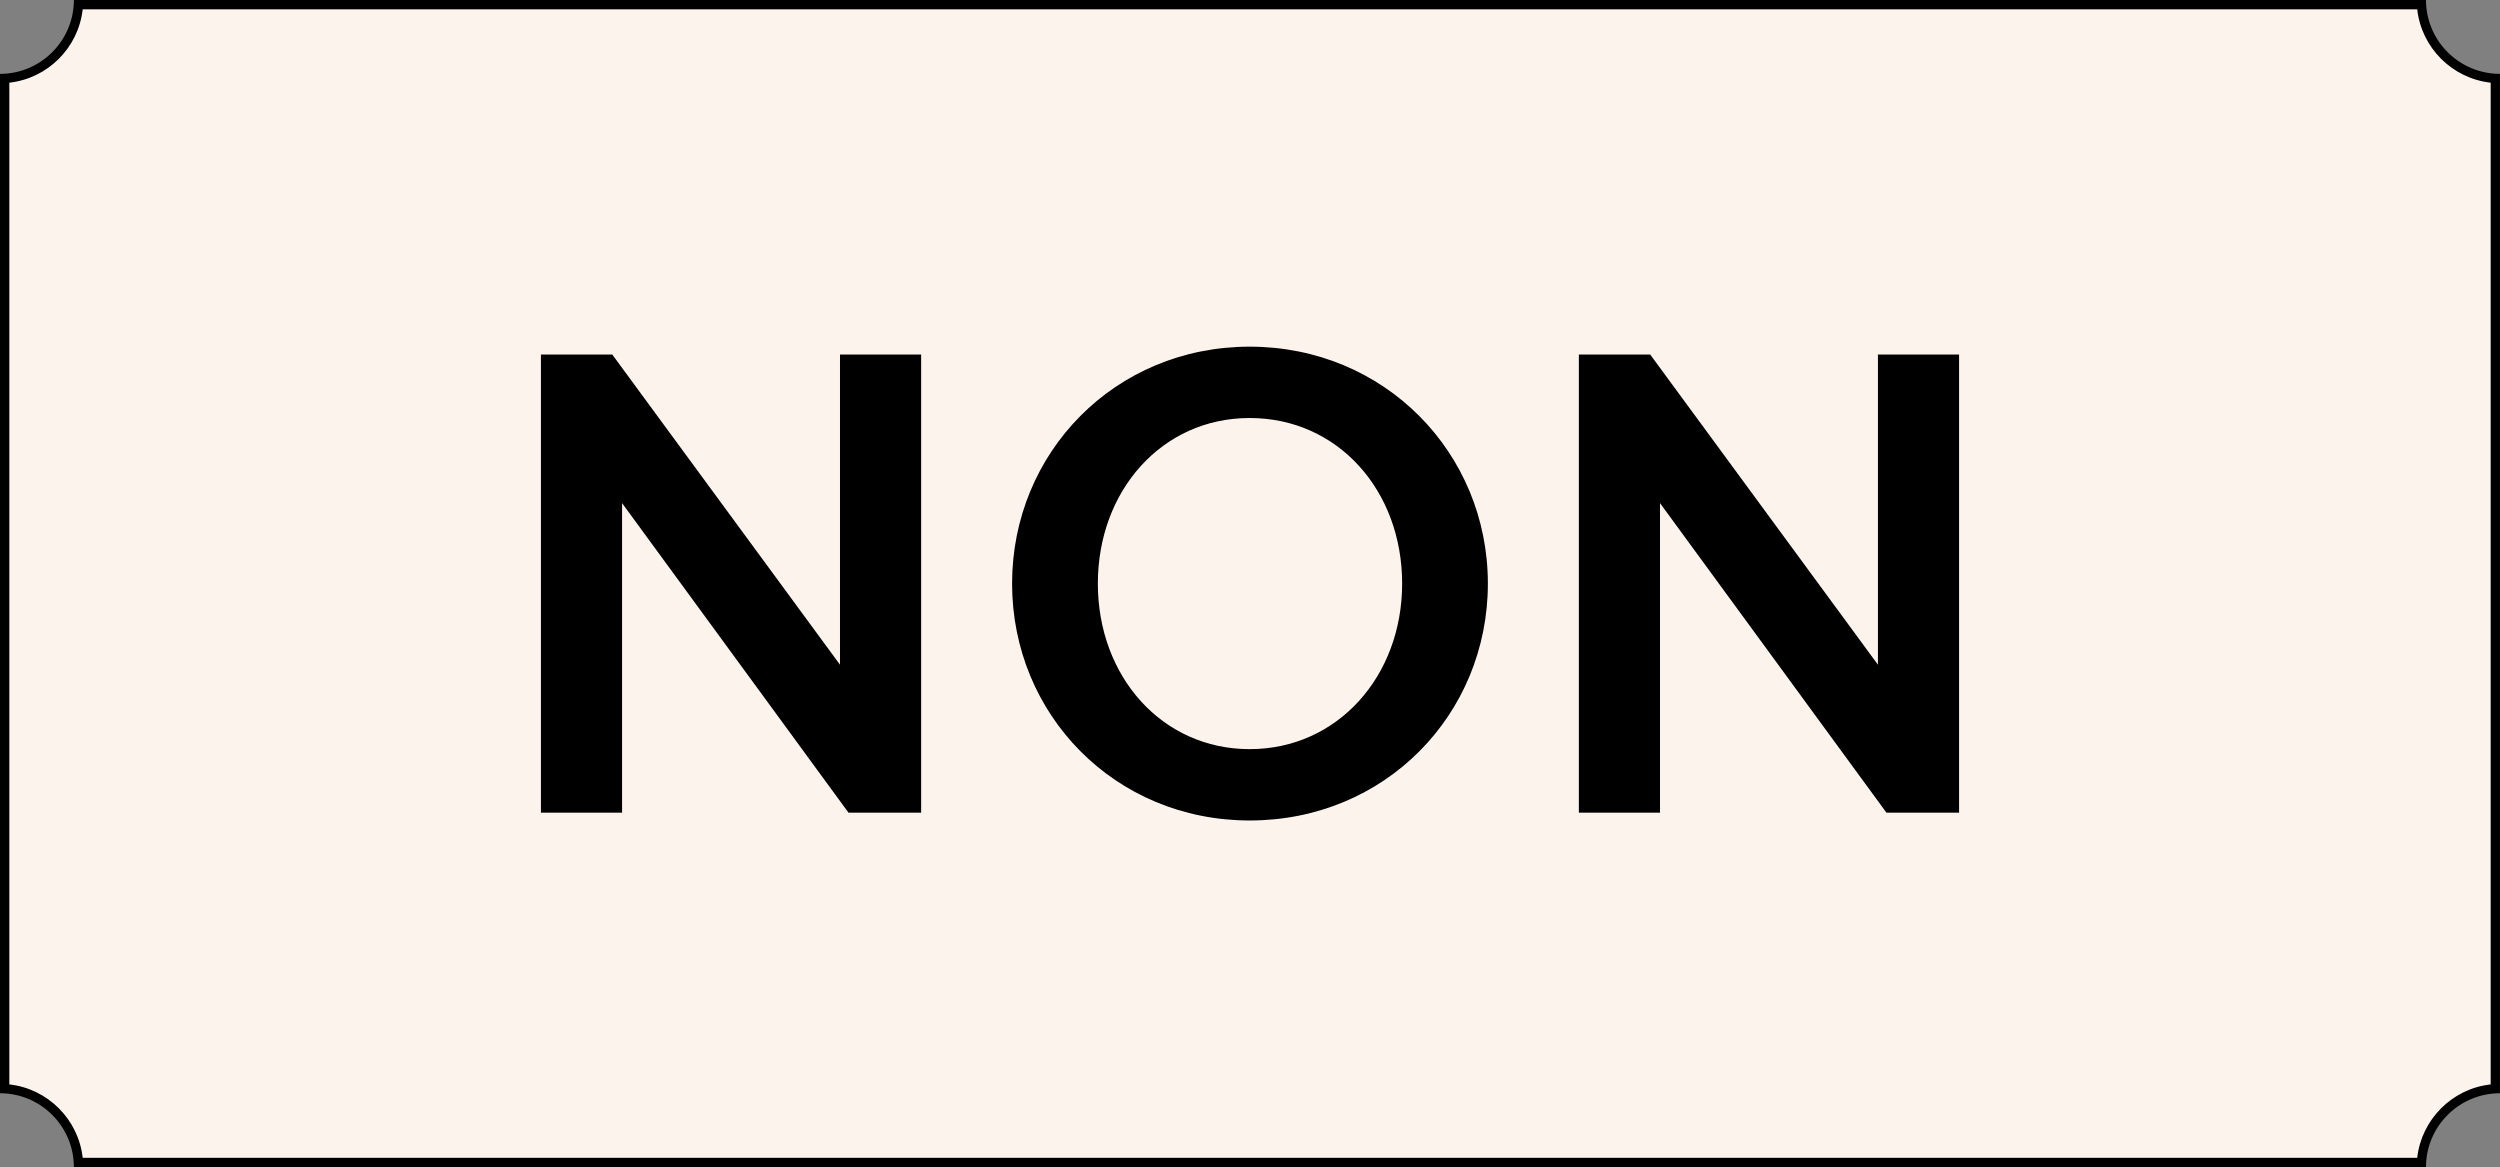 <?xml version="1.0" encoding="UTF-8"?>
<svg id="Calque_1" data-name="Calque 1" xmlns="http://www.w3.org/2000/svg" viewBox="0 0 535.75 250.12">
  <rect x="0" y="0" width="535.75" height="250.12" fill="#808080" stroke="none"/>
  <defs>
    <style>
      .cls-1, .cls-2 {
        stroke-width: 0px;
      }

      .neutre {
        fill: #fcf3ec;
      }
      .gris {
        fill: #b7b7b7;
      }
      .rose {
        fill: #f3adcc;
      }
    </style>
  </defs>
  <g>
    <path id="bg-color" class="neutre" d="M16.81,249.12c-.5-8.49-7.32-15.31-15.81-15.81V16.81c8.49-.5,15.31-7.32,15.81-15.81h502.12c.5,8.49,7.32,15.31,15.82,15.81v216.51c-8.5.5-15.32,7.32-15.82,15.81H16.81Z"/>
    <path class="cls-1" d="M518.01,2c.92,8.24,7.49,14.8,15.74,15.72v214.67c-8.25.92-14.81,7.48-15.74,15.72H17.72c-.92-8.24-7.48-14.8-15.72-15.72V17.72c8.24-.92,14.8-7.48,15.72-15.72h500.29M519.9,0H15.83c0,8.74-7.1,15.83-15.83,15.83v218.45c8.74,0,15.83,7.1,15.83,15.83h504.06c0-8.74,7.1-15.83,15.85-15.83V15.83c-8.75,0-15.85-7.1-15.85-15.83h0Z"/>
  </g>
  <g>
    <path class="cls-1" d="M181.83,174.15l-48.52-66.33v66.33h-17.39v-98.17h15.29l48.8,66.47v-66.47h17.39v98.17h-15.57Z"/>
    <path class="cls-1" d="M267.8,175.83c-28.89,0-50.91-22.72-50.91-50.77s22.02-50.77,50.91-50.77,51.05,22.72,51.05,50.77-22.02,50.77-51.05,50.77ZM267.8,89.58c-18.79,0-32.53,15.57-32.53,35.48s13.74,35.48,32.53,35.48,32.68-15.57,32.68-35.48-13.74-35.48-32.68-35.48Z"/>
    <path class="cls-1" d="M404.26,174.15l-48.52-66.33v66.33h-17.39v-98.17h15.29l48.8,66.47v-66.47h17.39v98.17h-15.57Z"/>
  </g>
</svg>